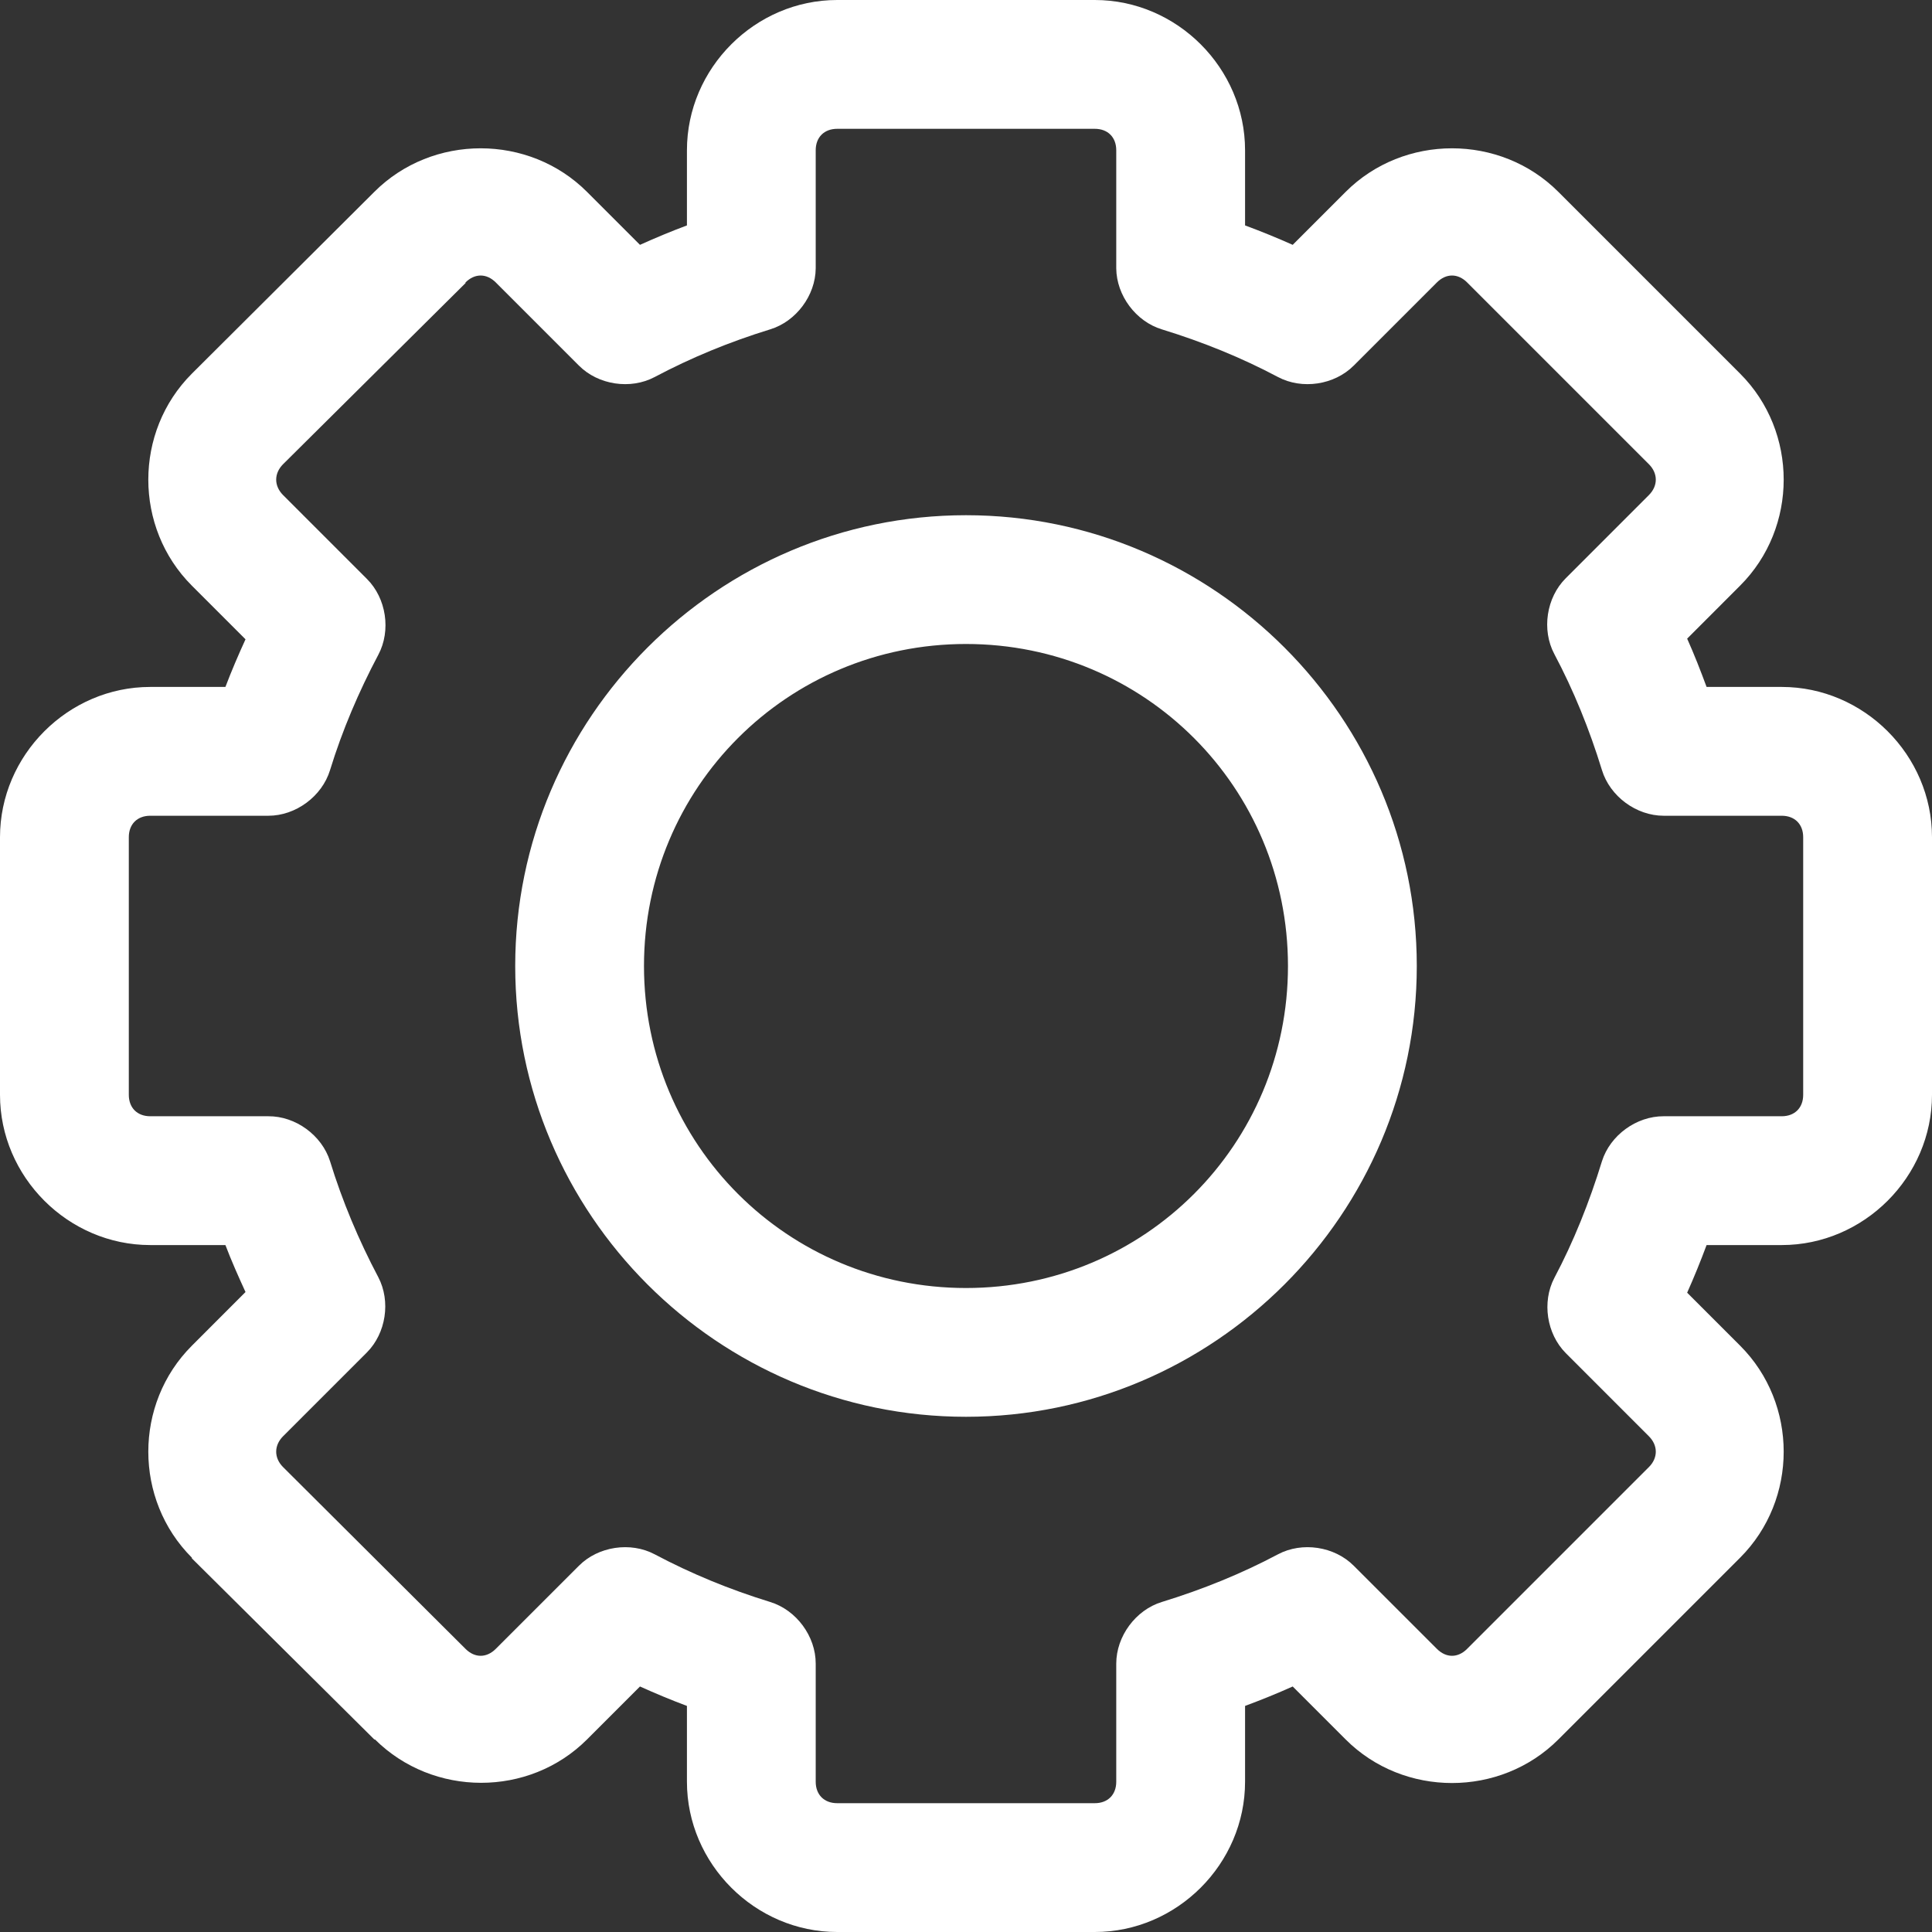 <svg width="52" height="52" viewBox="0 0 52 52" fill="none" xmlns="http://www.w3.org/2000/svg">
<rect x="0" y="0" width="52" height="52" fill="#333333" stroke="none"/>
<path d="M29.467 0C31.677 0 33.511 1.834 33.511 4.044V6.067C33.944 6.228 34.371 6.401 34.793 6.59L36.219 5.164C37.782 3.601 40.38 3.601 41.943 5.164L46.836 10.057C48.399 11.62 48.399 14.2 46.836 15.762L45.41 17.189C45.602 17.617 45.77 18.049 45.933 18.489H47.955C50.166 18.489 52 20.323 52 22.533V29.467C52 31.677 50.166 33.511 47.955 33.511H45.933C45.772 33.944 45.598 34.372 45.41 34.793L46.836 36.219C48.399 37.782 48.399 40.362 46.836 41.925L41.943 46.818C40.38 48.381 37.782 48.381 36.219 46.818L34.793 45.392C34.372 45.581 33.944 45.754 33.511 45.915V47.956C33.511 50.166 31.677 52 29.467 52H22.533C20.323 52 18.489 50.166 18.489 47.956V45.915C18.061 45.755 17.64 45.579 17.225 45.392L15.799 46.818C14.239 48.377 11.657 48.37 10.093 46.818H10.075L5.164 41.943C5.164 41.937 5.164 41.931 5.164 41.925C3.601 40.362 3.601 37.783 5.164 36.22L6.608 34.775C6.418 34.361 6.231 33.942 6.067 33.511H4.044C1.834 33.511 0 31.677 0 29.467V22.534C0 20.323 1.834 18.489 4.044 18.489H6.067C6.234 18.051 6.415 17.628 6.608 17.207L5.164 15.763C3.601 14.2 3.601 11.62 5.164 10.057L10.075 5.164C11.638 3.601 14.236 3.601 15.799 5.164L17.225 6.59C17.64 6.403 18.061 6.227 18.489 6.067V4.045C18.489 1.834 20.323 0 22.533 0H29.467L29.467 0ZM29.467 3.467H22.533C22.183 3.467 21.955 3.694 21.955 4.044V7.222C21.949 7.954 21.427 8.652 20.728 8.865C19.636 9.201 18.602 9.627 17.622 10.147C16.971 10.493 16.102 10.362 15.582 9.84L13.343 7.601C13.095 7.354 12.778 7.354 12.53 7.601C12.53 7.607 12.53 7.613 12.53 7.619L7.619 12.494C7.372 12.742 7.372 13.077 7.619 13.325L9.876 15.582C10.398 16.102 10.529 16.972 10.183 17.622C9.655 18.619 9.213 19.654 8.883 20.728C8.668 21.433 7.96 21.957 7.222 21.956H4.044C3.694 21.956 3.467 22.183 3.467 22.533V29.467C3.467 29.817 3.694 30.044 4.044 30.044H7.222C7.955 30.039 8.662 30.555 8.883 31.254C9.213 32.328 9.655 33.381 10.183 34.378C10.52 35.025 10.39 35.882 9.876 36.4L7.619 38.657C7.372 38.905 7.372 39.24 7.619 39.487L12.53 44.38C12.778 44.628 13.095 44.628 13.343 44.38L15.582 42.142C16.102 41.62 16.971 41.489 17.622 41.835C18.602 42.355 19.636 42.781 20.728 43.117C21.433 43.332 21.957 44.04 21.955 44.778V47.956C21.955 48.306 22.183 48.533 22.533 48.533H29.467C29.817 48.533 30.044 48.306 30.044 47.956V44.778C30.044 44.04 30.567 43.332 31.272 43.117C32.373 42.779 33.416 42.355 34.396 41.835C35.046 41.489 35.916 41.62 36.436 42.142L38.675 44.38C38.923 44.628 39.24 44.628 39.487 44.38L44.38 39.487C44.628 39.24 44.628 38.905 44.38 38.657L42.142 36.418C41.628 35.9 41.498 35.042 41.835 34.396C42.355 33.416 42.779 32.355 43.117 31.254C43.338 30.555 44.044 30.041 44.778 30.044H47.955C48.306 30.044 48.533 29.817 48.533 29.467V22.533C48.533 22.183 48.306 21.956 47.955 21.956H44.778C44.04 21.956 43.332 21.433 43.117 20.728C42.779 19.627 42.355 18.584 41.835 17.604C41.489 16.954 41.62 16.084 42.142 15.564L44.38 13.325C44.628 13.077 44.628 12.742 44.38 12.494L39.487 7.601C39.24 7.354 38.923 7.354 38.675 7.601L36.436 9.84C35.916 10.362 35.046 10.493 34.396 10.147C33.416 9.627 32.373 9.203 31.272 8.865C30.572 8.652 30.051 7.954 30.044 7.222V4.044C30.044 3.694 29.817 3.467 29.467 3.467V3.467ZM26 13.867C32.68 13.867 38.133 19.319 38.133 26C38.133 32.681 32.68 38.133 26 38.133C19.319 38.133 13.867 32.681 13.867 26C13.867 19.319 19.319 13.867 26 13.867ZM26 17.333C21.193 17.333 17.333 21.193 17.333 26C17.333 30.807 21.193 34.667 26 34.667C30.807 34.667 34.666 30.807 34.666 26C34.666 21.193 30.807 17.333 26 17.333Z" fill="white"/>
</svg>
